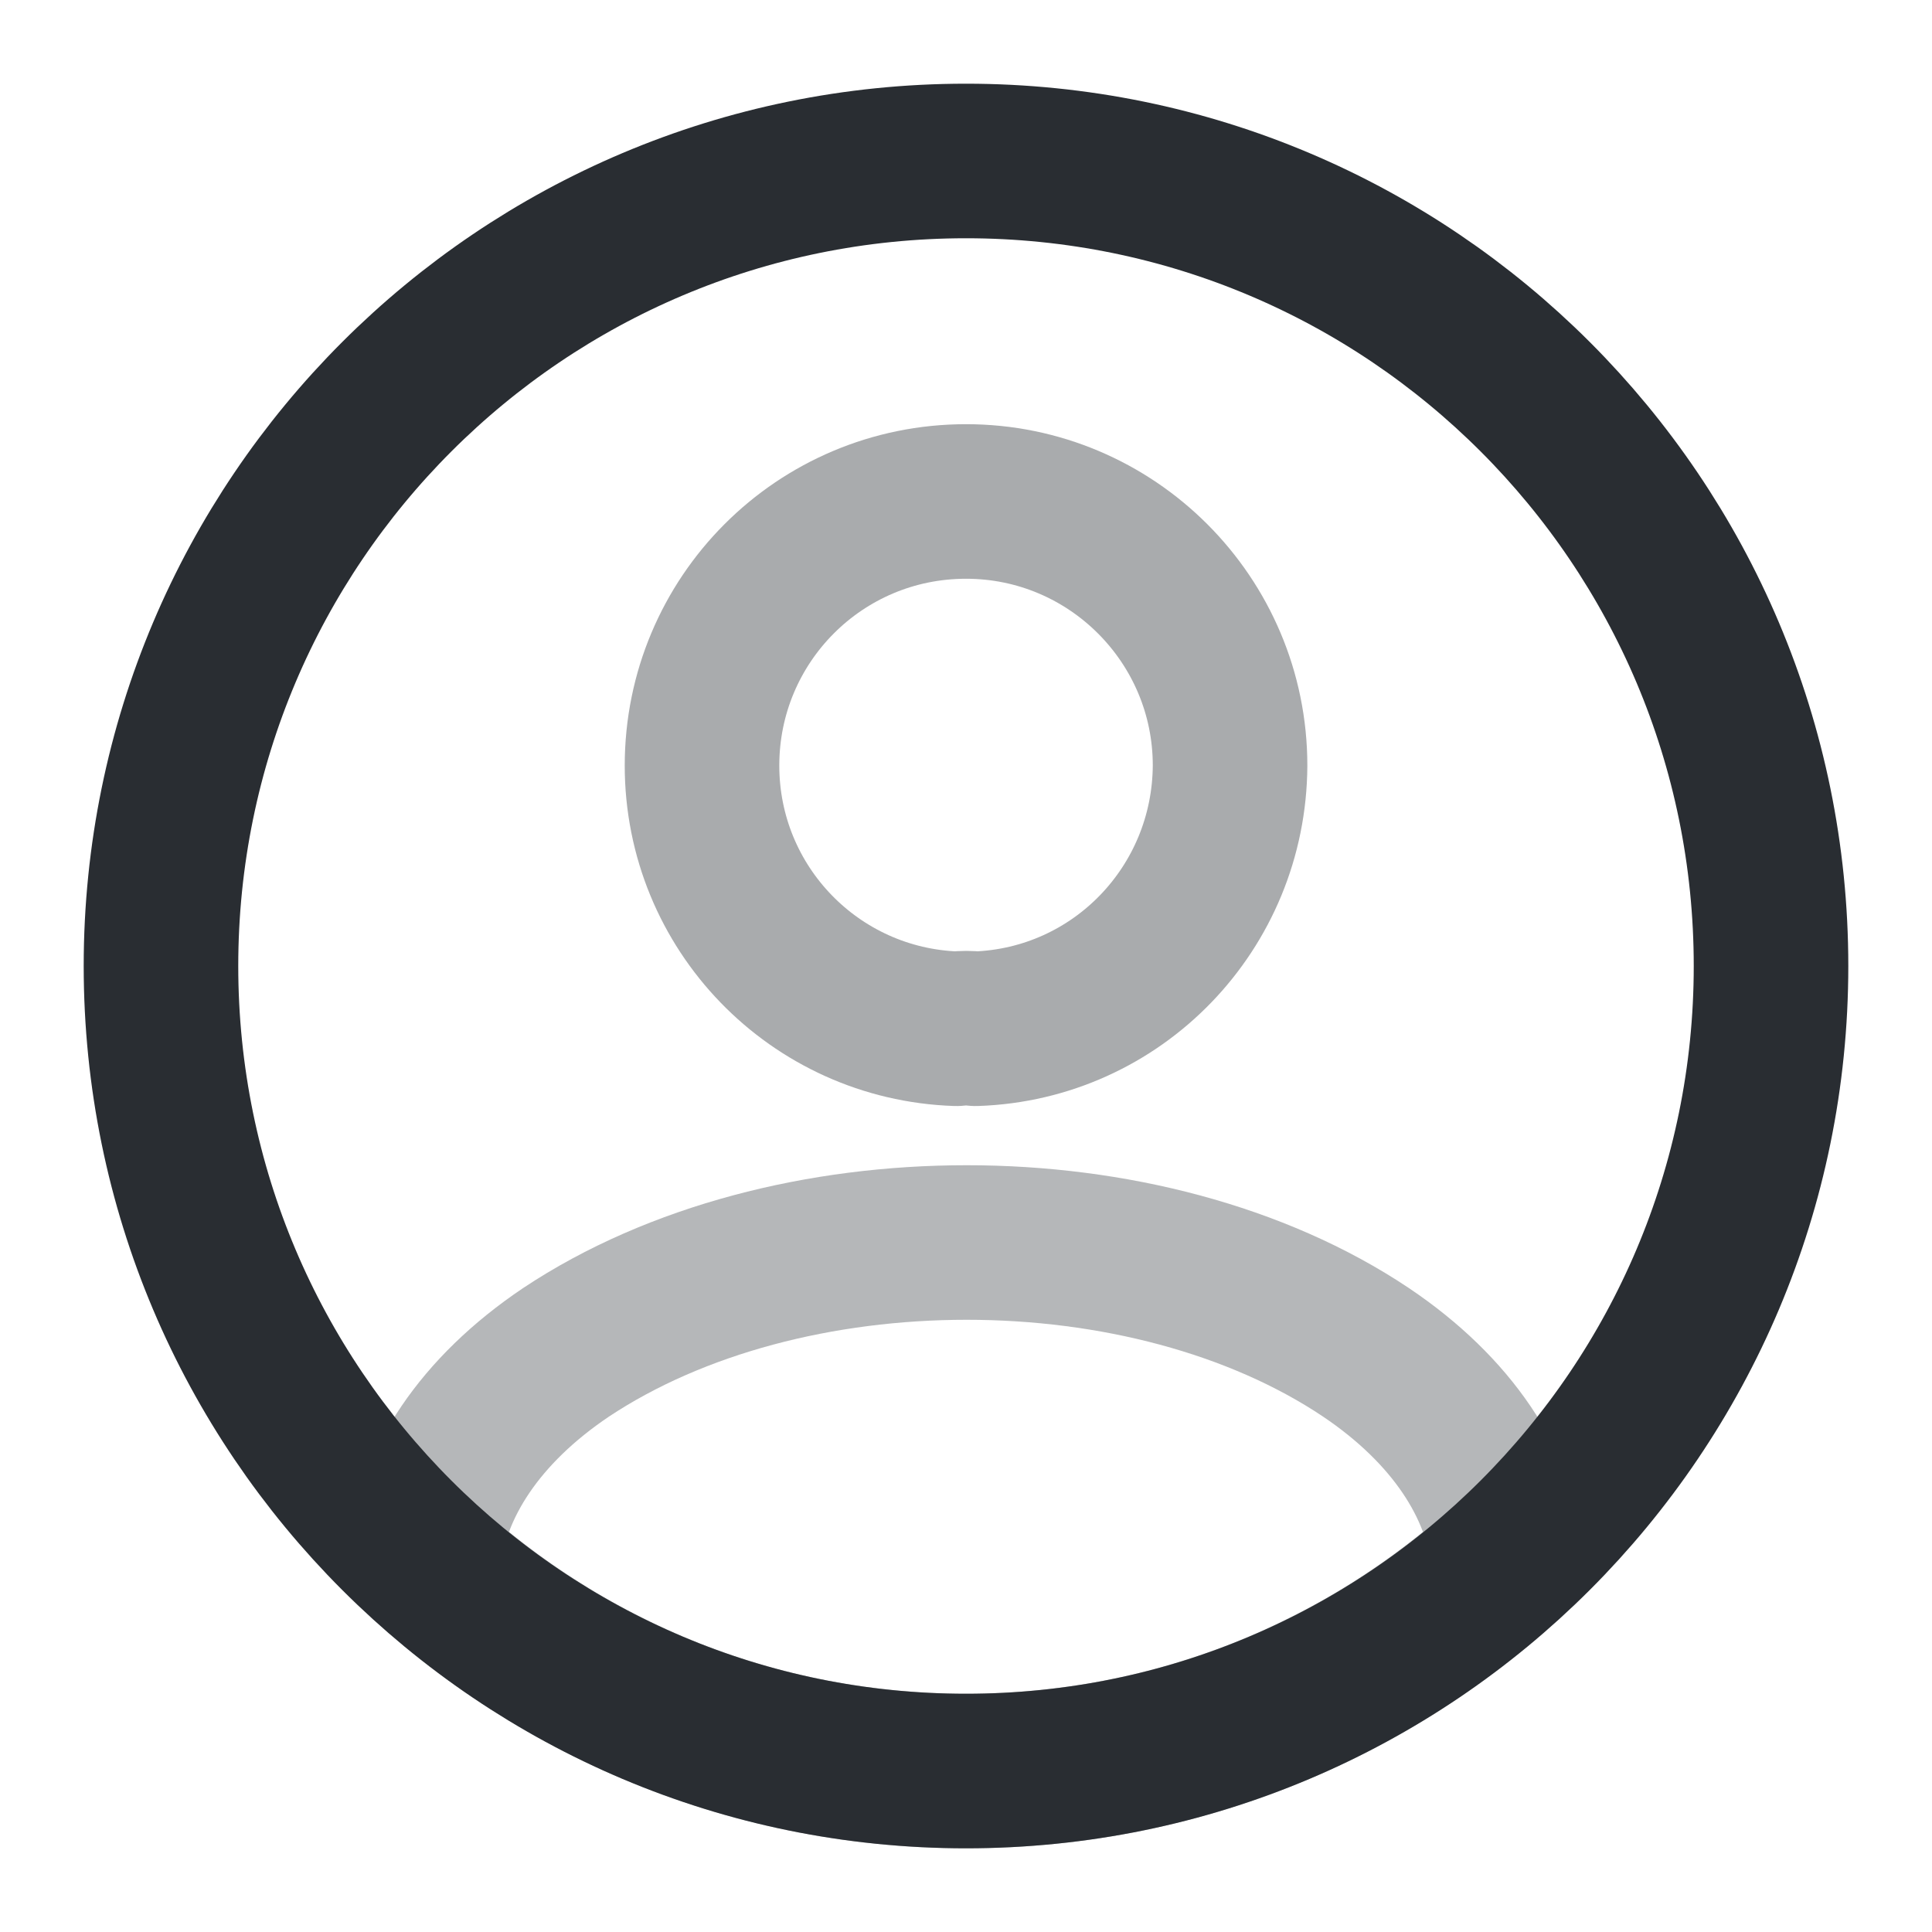 <svg width="25" height="25" viewBox="0 0 25 25" fill="none" xmlns="http://www.w3.org/2000/svg">
<path opacity="0.4" d="M12.626 13.312C12.553 13.302 12.459 13.302 12.376 13.312C10.542 13.25 9.084 11.75 9.084 9.906C9.084 8.021 10.605 6.489 12.501 6.489C14.386 6.489 15.917 8.021 15.917 9.906C15.907 11.75 14.459 13.25 12.626 13.312Z" stroke="#292D32" stroke-width="2" stroke-linecap="round" stroke-linejoin="round"/>
<path opacity="0.34" d="M19.521 20.188C17.666 21.885 15.208 22.917 12.5 22.917C9.791 22.917 7.333 21.885 5.479 20.188C5.583 19.208 6.208 18.25 7.323 17.5C10.177 15.604 14.844 15.604 17.677 17.5C18.791 18.25 19.416 19.208 19.521 20.188Z" stroke="#292D32" stroke-width="2" stroke-linecap="round" stroke-linejoin="round"/>
<path d="M12.5 22.917C18.253 22.917 22.917 18.253 22.917 12.5C22.917 6.747 18.253 2.083 12.5 2.083C6.747 2.083 2.083 6.747 2.083 12.5C2.083 18.253 6.747 22.917 12.5 22.917Z" stroke="#292D32" stroke-width="2" stroke-linecap="round" stroke-linejoin="round"/>
</svg>
